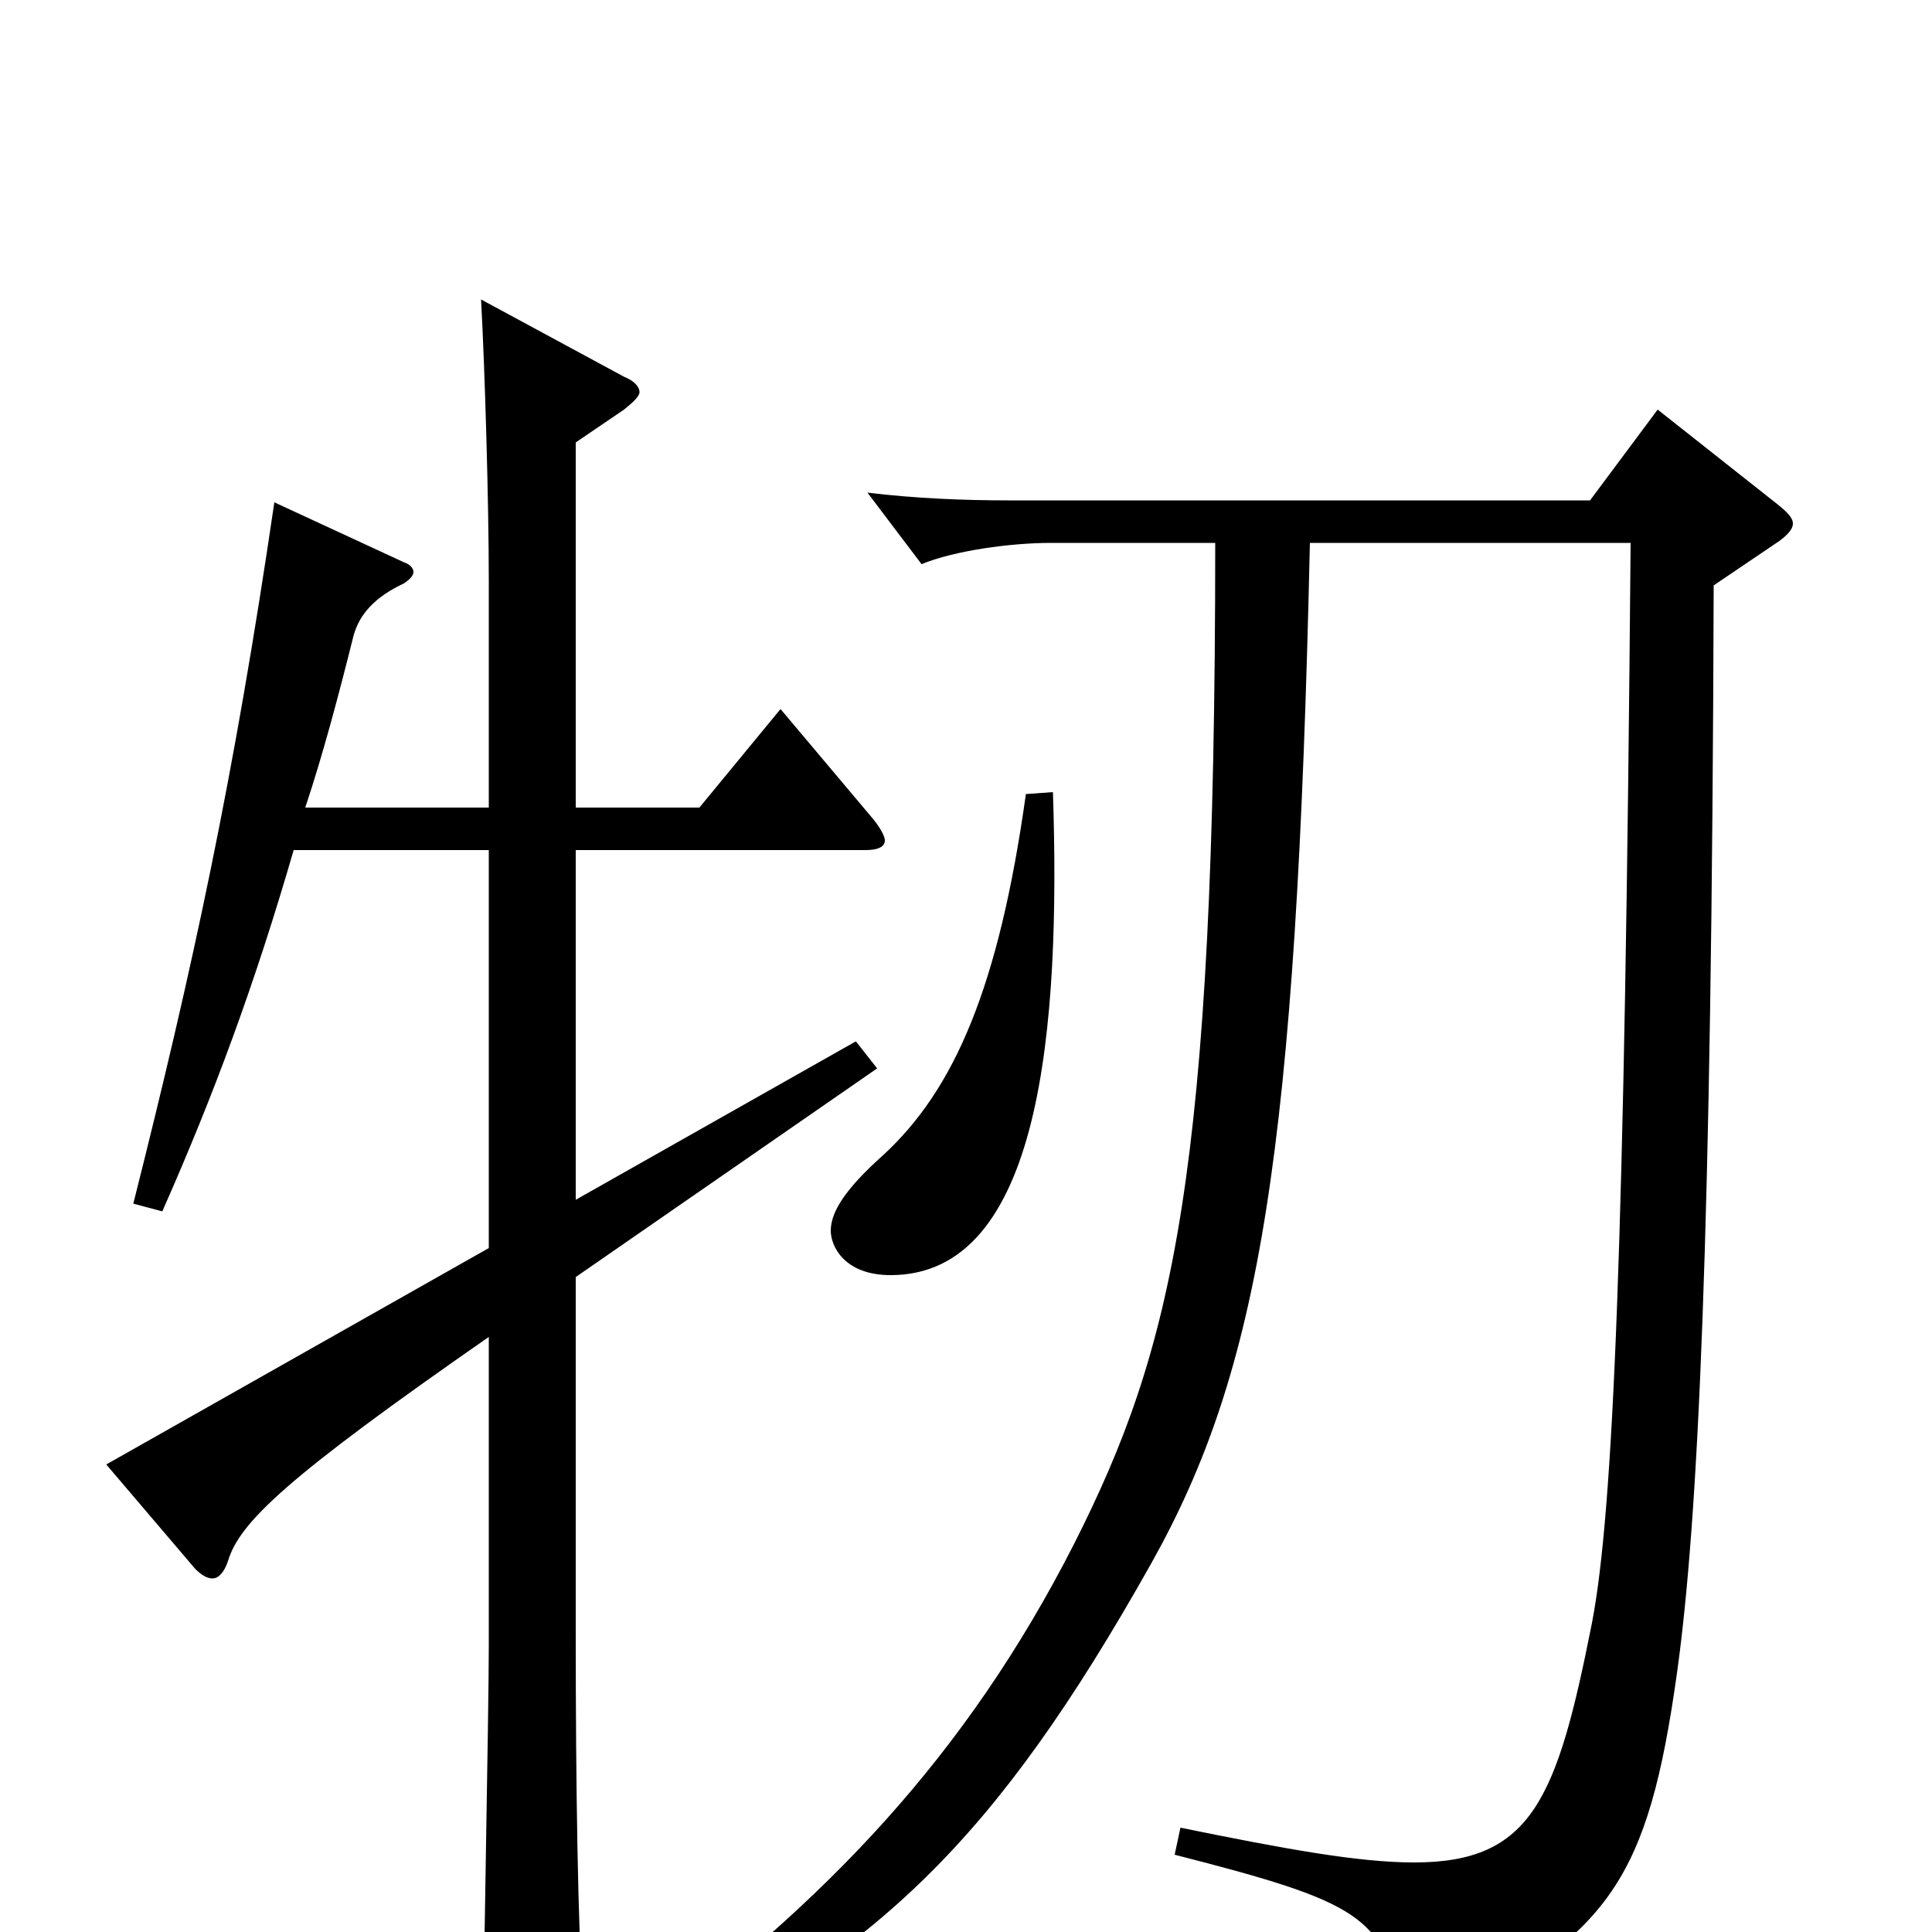 <svg xmlns="http://www.w3.org/2000/svg" viewBox="0 -1000 1000 1000">
	<path fill="#000000" d="M142 -740C121 -597 100 -500 69 -377L84 -373C111 -434 132 -491 152 -560H253V-354L55 -242L101 -188C104 -185 107 -183 110 -183C113 -183 116 -186 118 -192C124 -212 148 -235 253 -308V-148C253 -114 250 34 250 64C250 76 252 82 259 82C264 82 270 80 278 76C297 68 302 63 302 47V42C299 -3 298 -78 298 -154V-339L454 -447L443 -461L298 -379V-560H448C455 -560 458 -562 458 -565C458 -567 456 -571 452 -576L404 -633L362 -582H298V-771L323 -788C328 -792 331 -795 331 -797C331 -800 328 -803 323 -805L249 -845C251 -808 253 -740 253 -699V-582H158C167 -609 175 -639 183 -671C186 -682 194 -691 209 -698C212 -700 214 -702 214 -704C214 -706 212 -708 209 -709ZM531 -589C517 -489 494 -436 457 -402C438 -385 430 -373 430 -363C430 -355 437 -340 461 -340C539 -340 549 -468 545 -590ZM337 69C454 9 514 -45 596 -191C652 -291 671 -403 678 -719H844C841 -356 835 -217 824 -160C806 -69 793 -36 732 -36C703 -36 665 -43 611 -54L608 -40C706 -15 714 -8 727 39C729 45 731 48 736 48C738 48 742 47 746 45C833 1 853 -27 868 -134C879 -213 886 -359 887 -697L921 -720C925 -723 928 -726 928 -729C928 -732 925 -735 920 -739L858 -788L823 -741H522C499 -741 474 -742 449 -745L477 -708C494 -715 523 -719 544 -719H629C629 -391 607 -302 556 -201C500 -91 427 -15 329 57Z"/>
</svg>